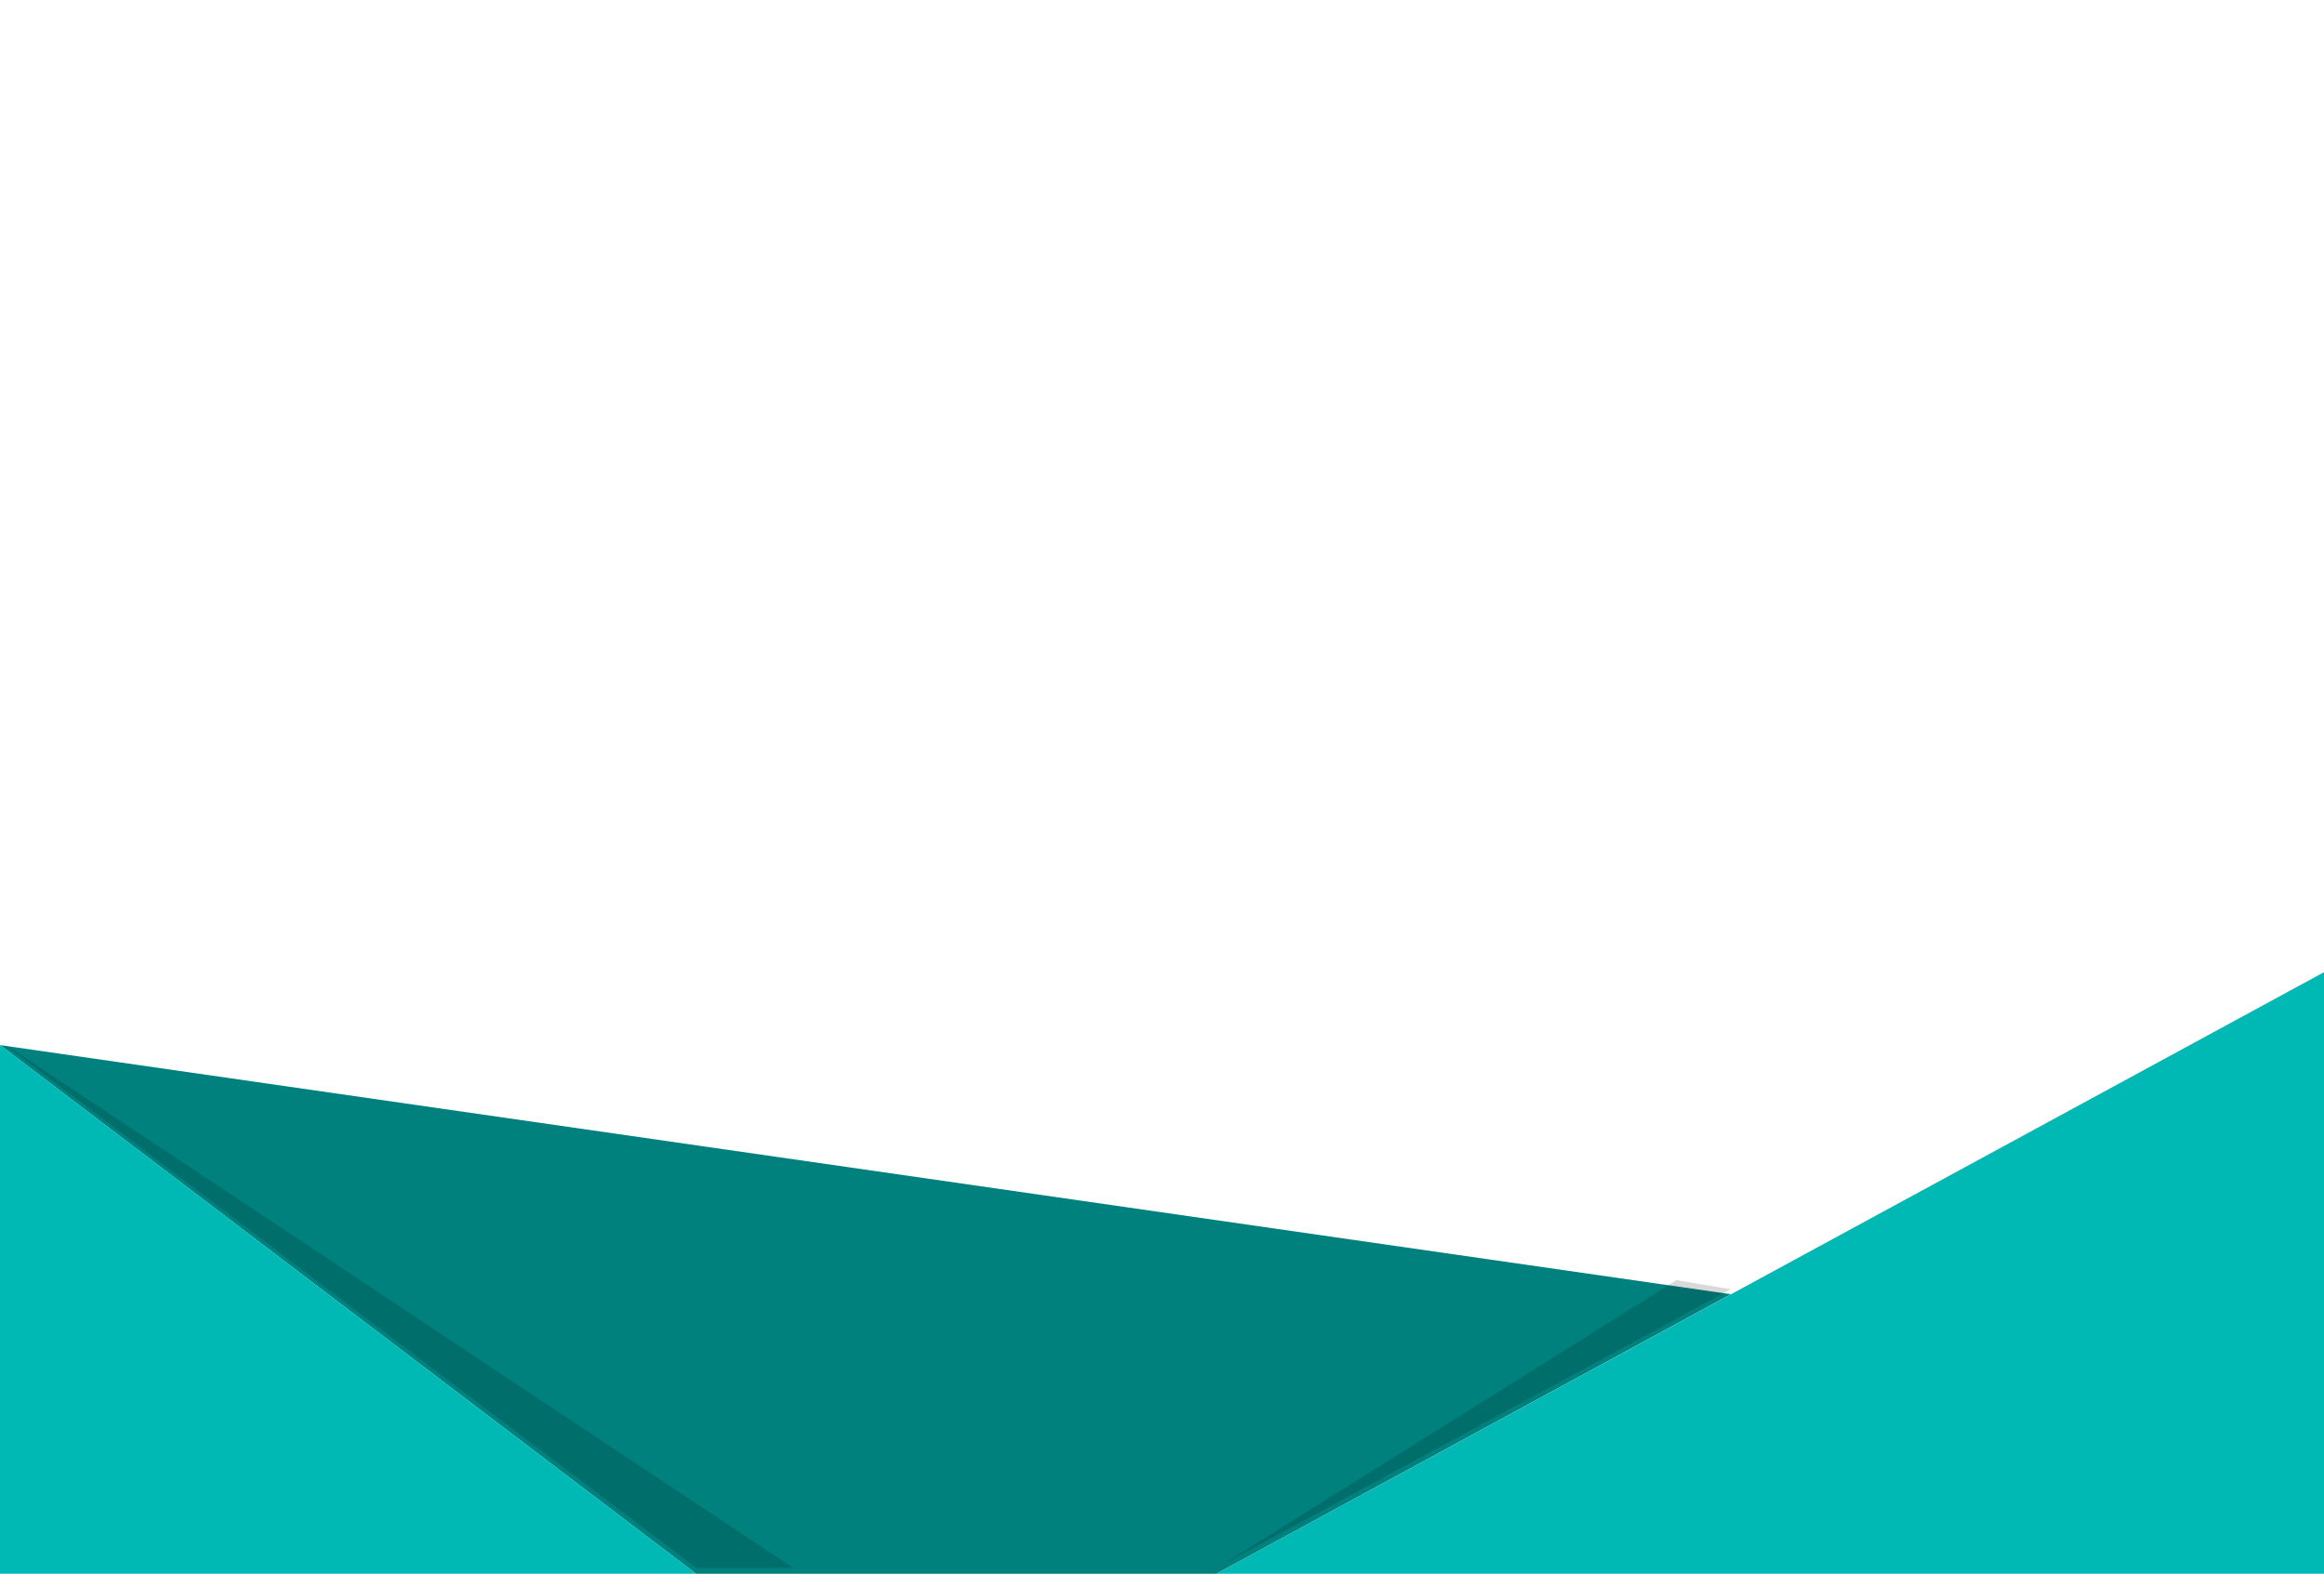 <svg width="384" height="260" viewBox="0 0 384 260" fill="none" xmlns="http://www.w3.org/2000/svg">
<g clip-path="url(#clip0_1_199)">
<rect width="384" height="260" fill="white"/>
<path d="M0 172.664L115 260H201L286 213.822L0 172.664Z" fill="#00817E"/>
<g filter="url(#filter0_f_1_199)">
<path d="M131 259L0 172L115 259H131Z" fill="black" fill-opacity="0.15"/>
</g>
<g filter="url(#filter1_f_1_199)">
<path d="M286 213L277 211.5L202 258.5L286 213Z" fill="black" fill-opacity="0.15"/>
</g>
<path d="M384 260H201L384 160.618" fill="#00B9B4"/>
<path d="M115 260L0 172.664V260H115Z" fill="#00B9B4"/>
</g>
<defs>
<filter id="filter0_f_1_199" x="-10" y="162" width="151" height="107" filterUnits="userSpaceOnUse" color-interpolation-filters="sRGB">
<feFlood flood-opacity="0" result="BackgroundImageFix"/>
<feBlend mode="normal" in="SourceGraphic" in2="BackgroundImageFix" result="shape"/>
<feGaussianBlur stdDeviation="5" result="effect1_foregroundBlur_1_199"/>
</filter>
<filter id="filter1_f_1_199" x="192" y="201.5" width="104" height="67" filterUnits="userSpaceOnUse" color-interpolation-filters="sRGB">
<feFlood flood-opacity="0" result="BackgroundImageFix"/>
<feBlend mode="normal" in="SourceGraphic" in2="BackgroundImageFix" result="shape"/>
<feGaussianBlur stdDeviation="5" result="effect1_foregroundBlur_1_199"/>
</filter>
<clipPath id="clip0_1_199">
<rect width="384" height="260" fill="white"/>
</clipPath>
</defs>
</svg>
